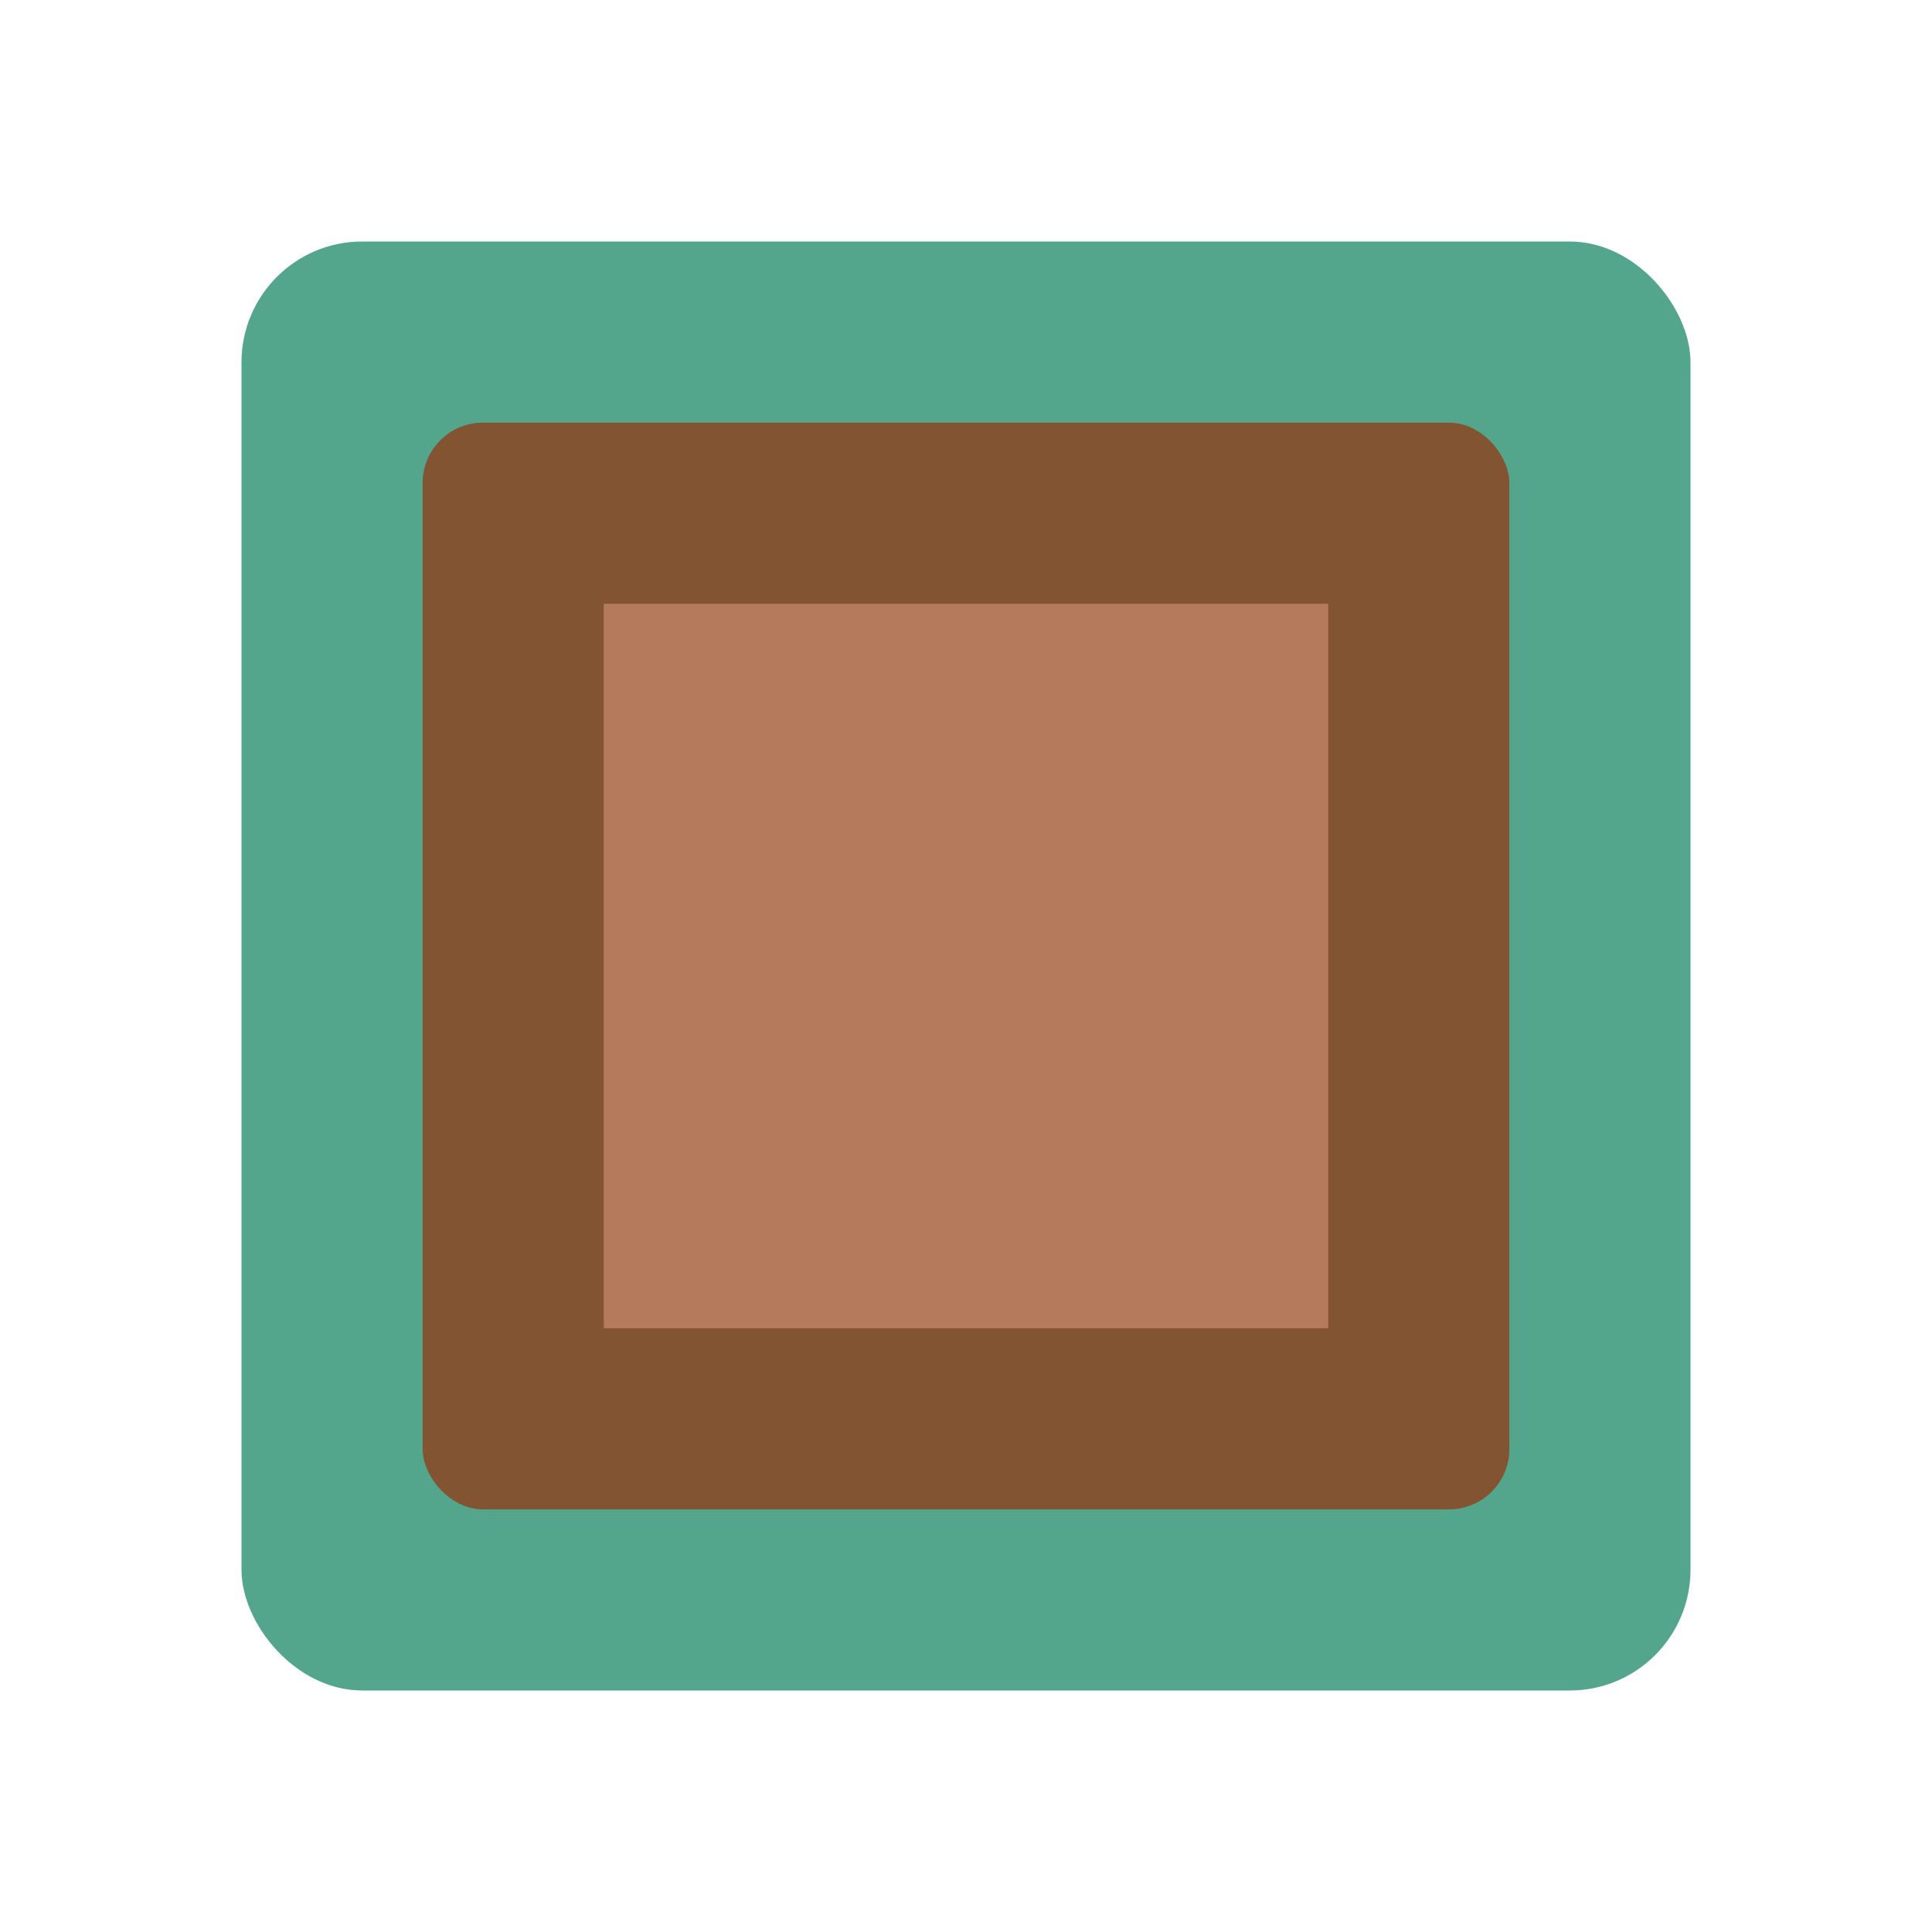 <?xml version="1.0" encoding="UTF-8"?>
<svg width="64" height="64" viewBox="0 0 64 64" xmlns="http://www.w3.org/2000/svg">
  <rect x="8" y="8" width="48" height="48" rx="4" fill="#53A68C" />
  <rect x="14" y="14" width="36" height="36" rx="2" fill="#825432" />
  <rect x="20" y="20" width="24" height="24" fill="#B57A5C" />
</svg>